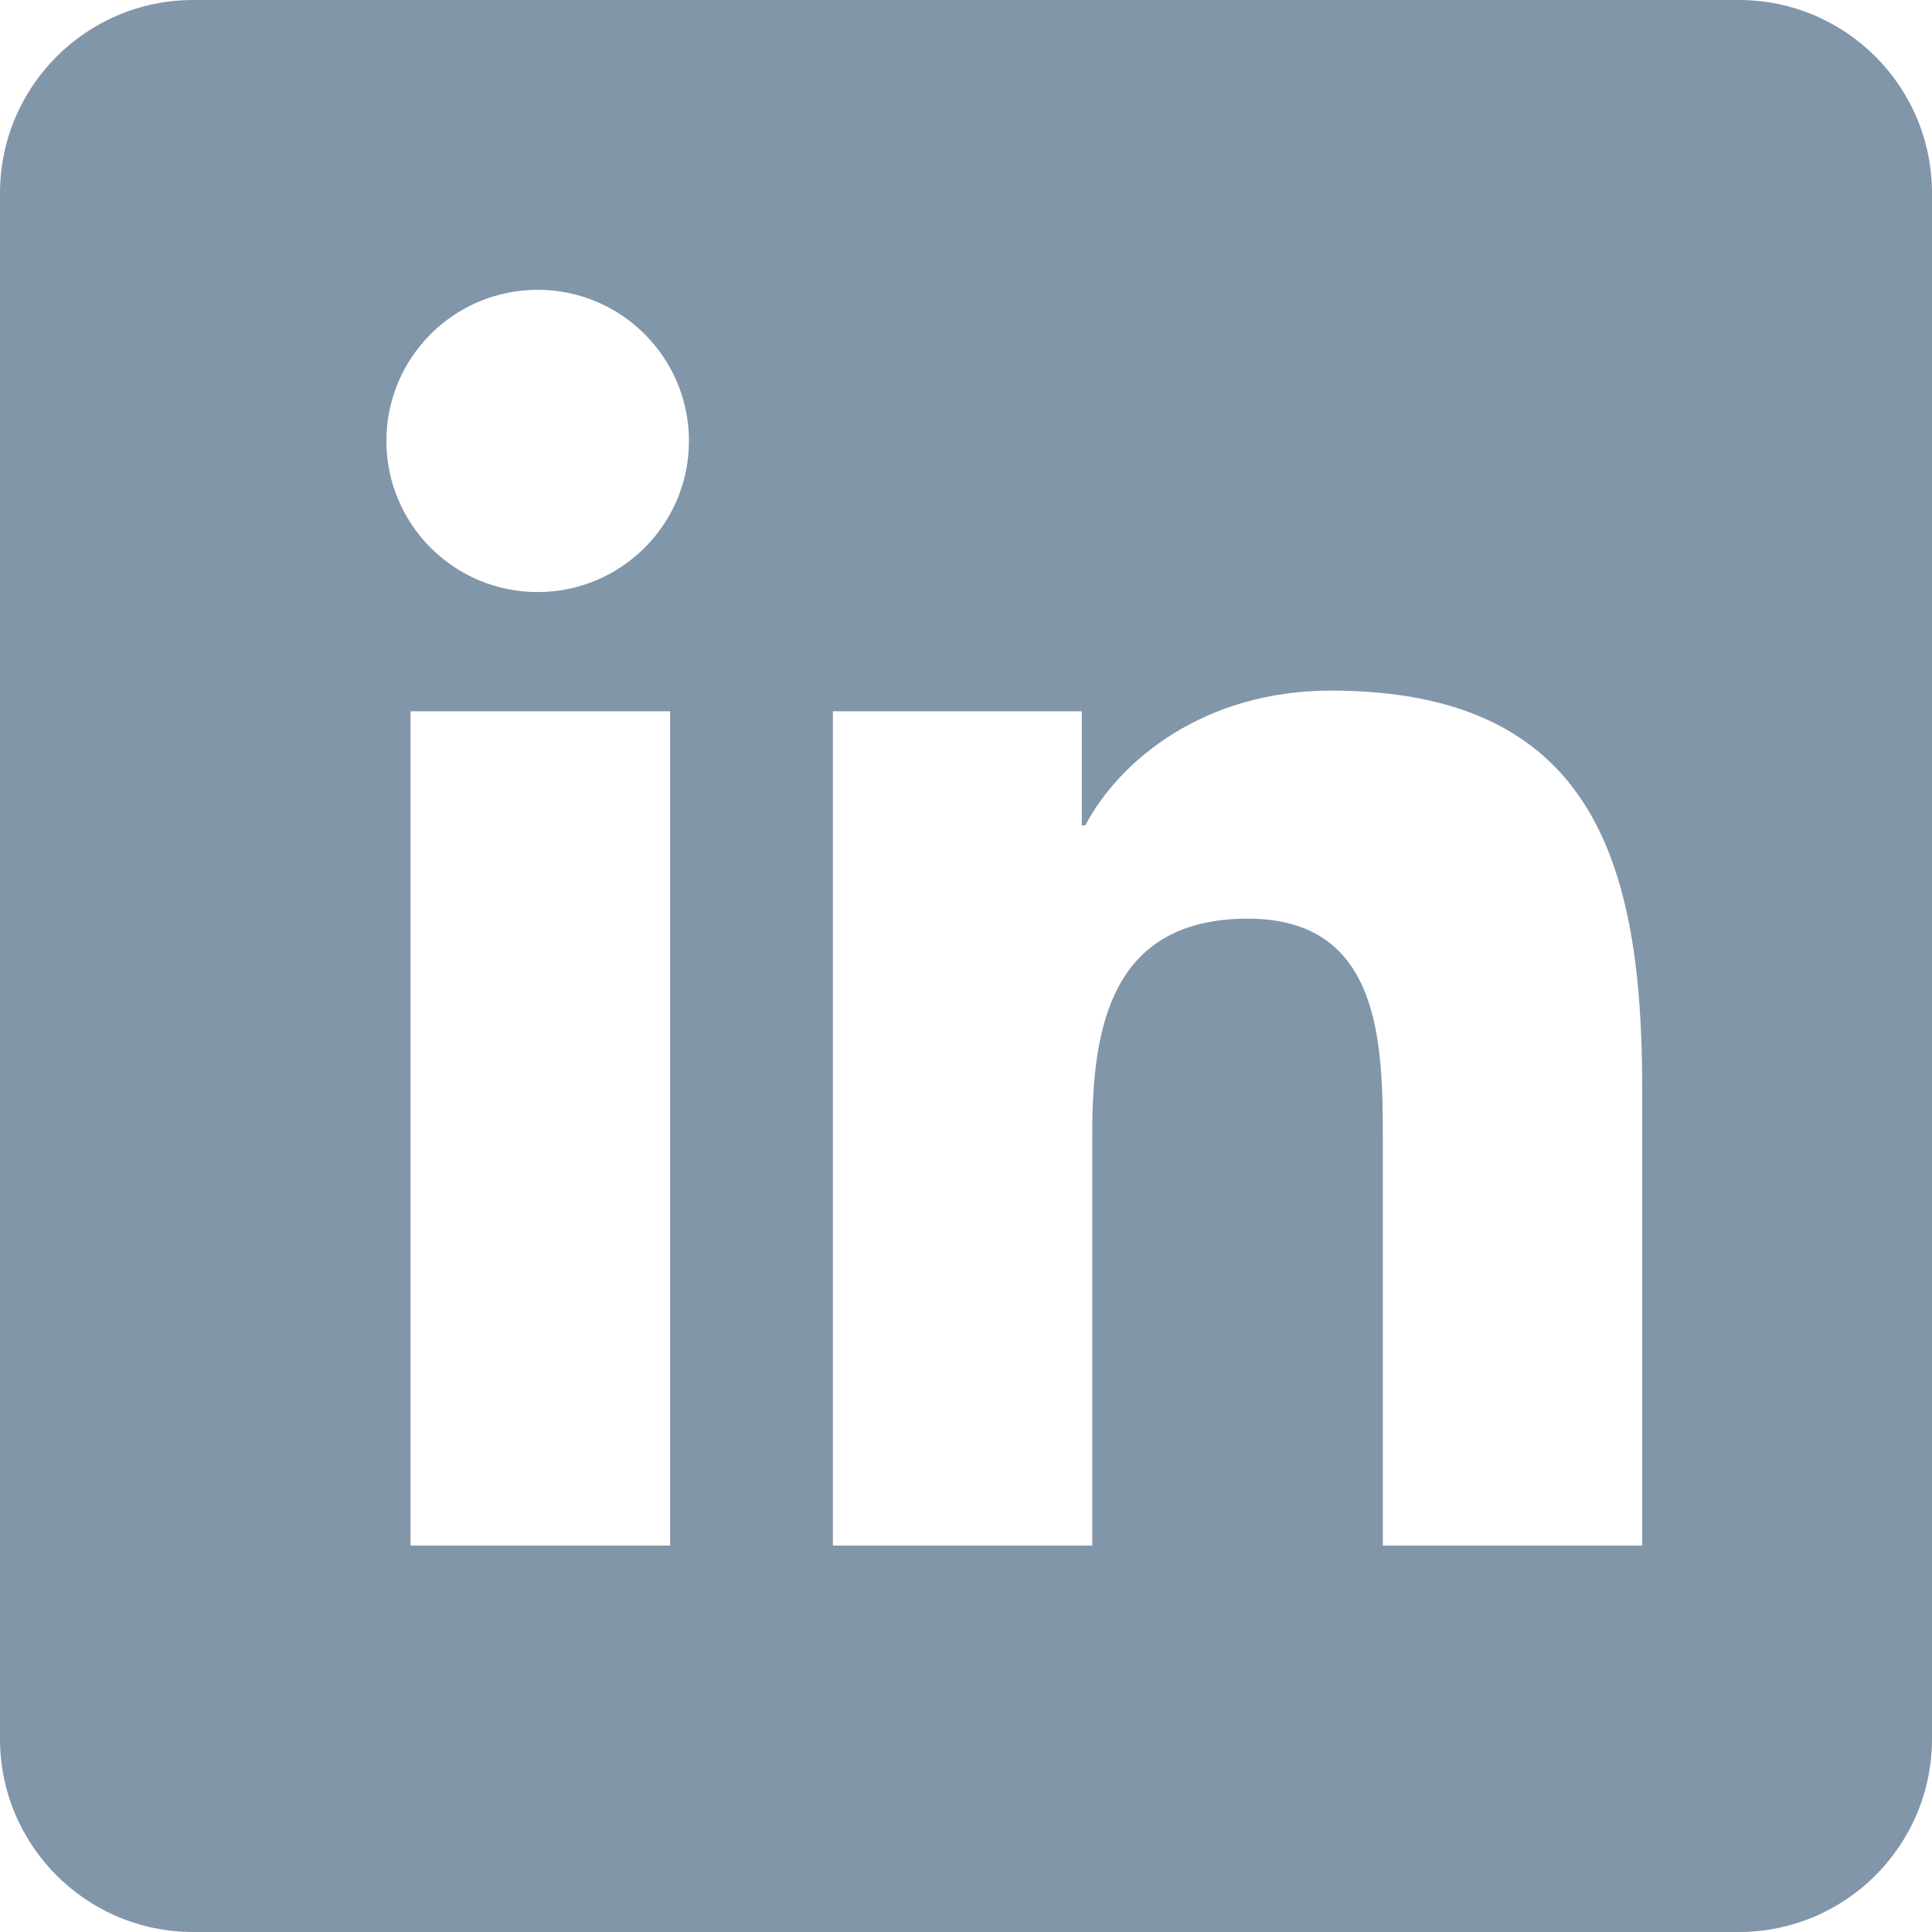 <svg width="20" height="20" viewBox="0 0 20 20" fill="none" xmlns="http://www.w3.org/2000/svg">
<path d="M18 0C19.105 0 20 0.895 20 2V18C20 19.105 19.105 20 18 20H2C0.895 20 0 19.105 0 18V2C0 0.895 0.895 0 2 0H18ZM4.25 7.363V16H6.937V7.363H4.25ZM13.777 7.149C12.47 7.149 11.594 7.865 11.235 8.544H11.199V7.363H8.622V16H11.307V11.727C11.307 10.601 11.521 9.51 12.919 9.51C14.297 9.51 14.315 10.798 14.315 11.8V16H17V11.264C17 8.938 16.497 7.15 13.777 7.149ZM5.566 3C4.701 3 4 3.701 4 4.564C4 5.428 4.7 6.129 5.566 6.129C6.43 6.129 7.132 5.428 7.132 4.564C7.132 3.702 6.43 3 5.566 3Z" fill="#8296AA"/>
</svg>
